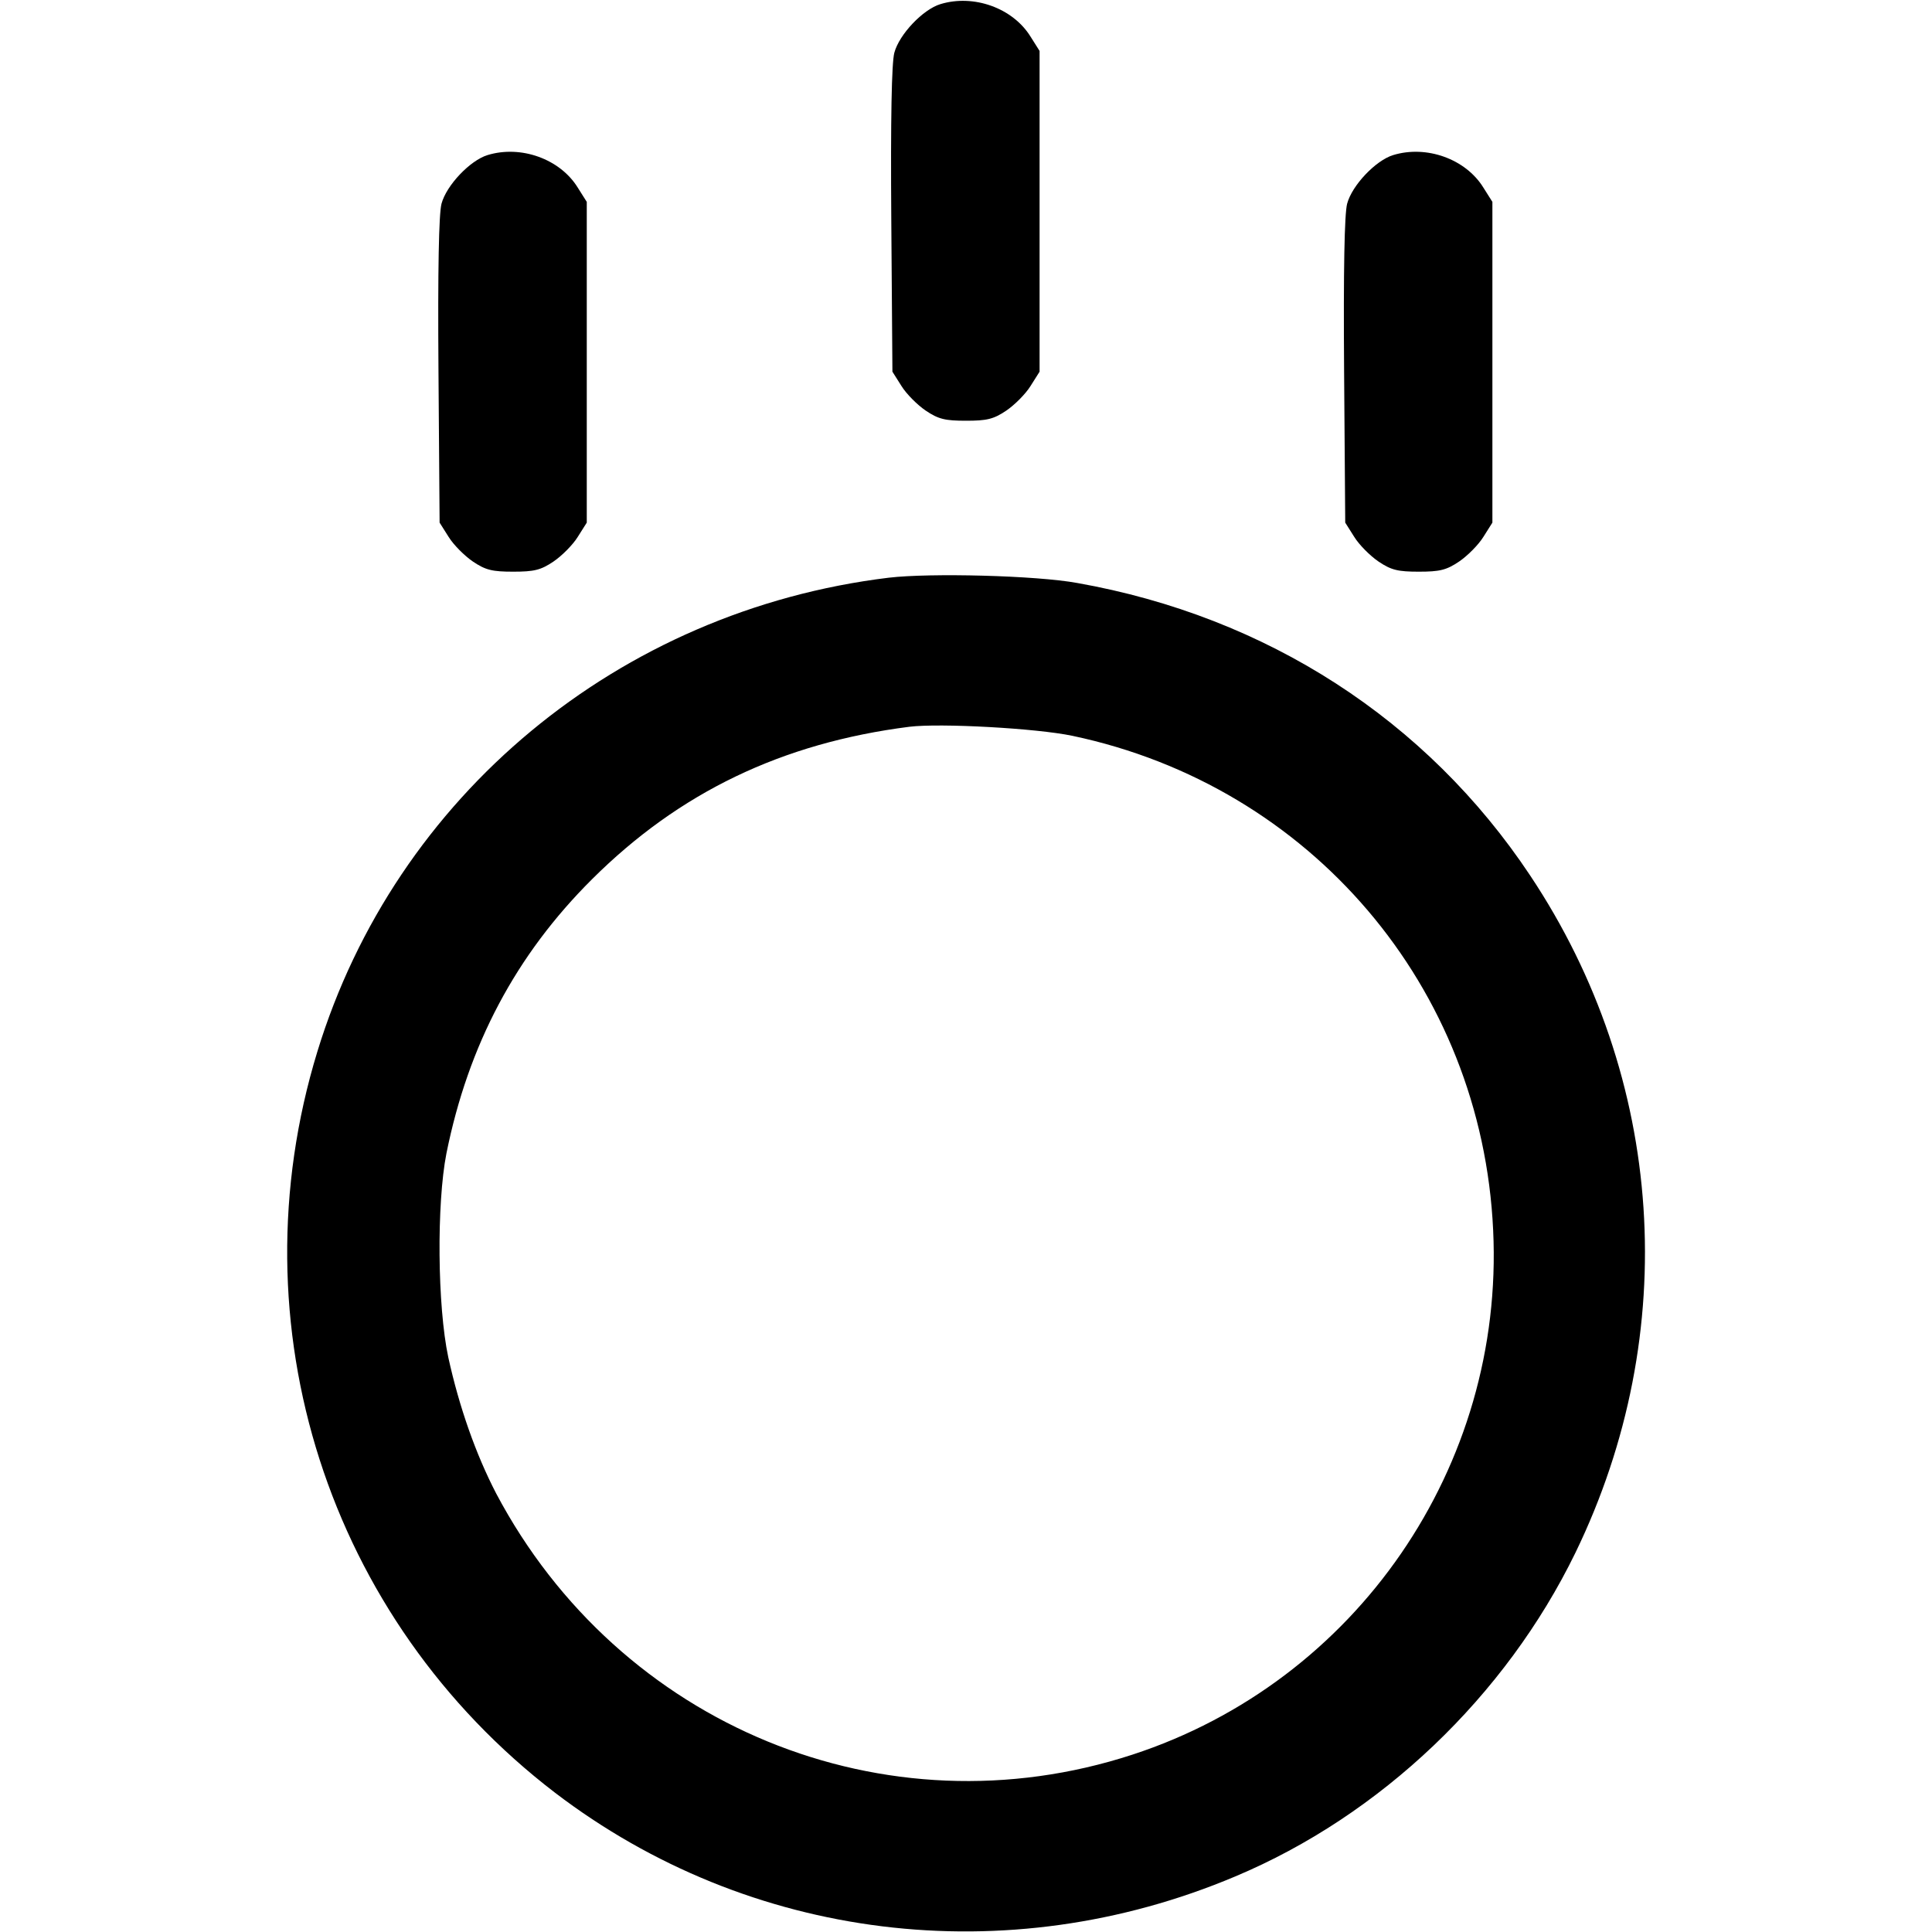 <?xml version="1.0" standalone="no"?>
<!DOCTYPE svg PUBLIC "-//W3C//DTD SVG 20010904//EN"
 "http://www.w3.org/TR/2001/REC-SVG-20010904/DTD/svg10.dtd">
<svg version="1.0" xmlns="http://www.w3.org/2000/svg"
 width="512pt" height="512pt" viewBox="0 0 512 512"
 preserveAspectRatio="xMidYMid meet">

<g transform="translate(0,512) scale(0.1,-0.1)"
fill="#000" stroke="none">
<path d="M2492 5109 c-46 -14 -109 -80 -122 -129 -7 -27 -10 -173 -8 -443 l3
-402 24 -38 c13 -21 42 -50 64 -65 34 -23 52 -27 107 -27 55 0 73 4 107 27 22
15 51 44 64 65 l24 38 0 425 0 425 -24 38 c-47 76 -151 113 -239 86z"/>
<path d="M1292 4709 c-46 -14 -109 -80 -122 -129 -7 -27 -10 -173 -8 -443 l3
-402 24 -38 c13 -21 42 -50 64 -65 34 -23 52 -27 107 -27 55 0 73 4 107 27 22
15 51 44 64 65 l24 38 0 425 0 425 -24 38 c-47 76 -151 113 -239 86z"/>
<path d="M3692 4709 c-46 -14 -109 -80 -122 -129 -7 -27 -10 -173 -8 -443 l3
-402 24 -38 c13 -21 42 -50 64 -65 34 -23 52 -27 107 -27 55 0 73 4 107 27 22
15 51 44 64 65 l24 38 0 425 0 425 -24 38 c-47 76 -151 113 -239 86z"/>
<path d="M2355 3589 c-715 -87 -1307 -578 -1514 -1256 -222 -725 28 -1503 630
-1964 515 -393 1197 -477 1802 -222 386 162 717 478 902 858 283 583 238 1258
-120 1795 -274 412 -698 686 -1200 775 -109 20 -390 27 -500 14z m487 -419
c631 -133 1085 -665 1115 -1310 30 -626 -362 -1196 -956 -1390 -655 -214
-1360 76 -1686 692 -54 104 -98 229 -127 361 -29 136 -31 407 -5 540 58 288
184 526 386 727 231 230 503 361 841 404 82 10 337 -4 432 -24z"/>
</g>
</svg>
